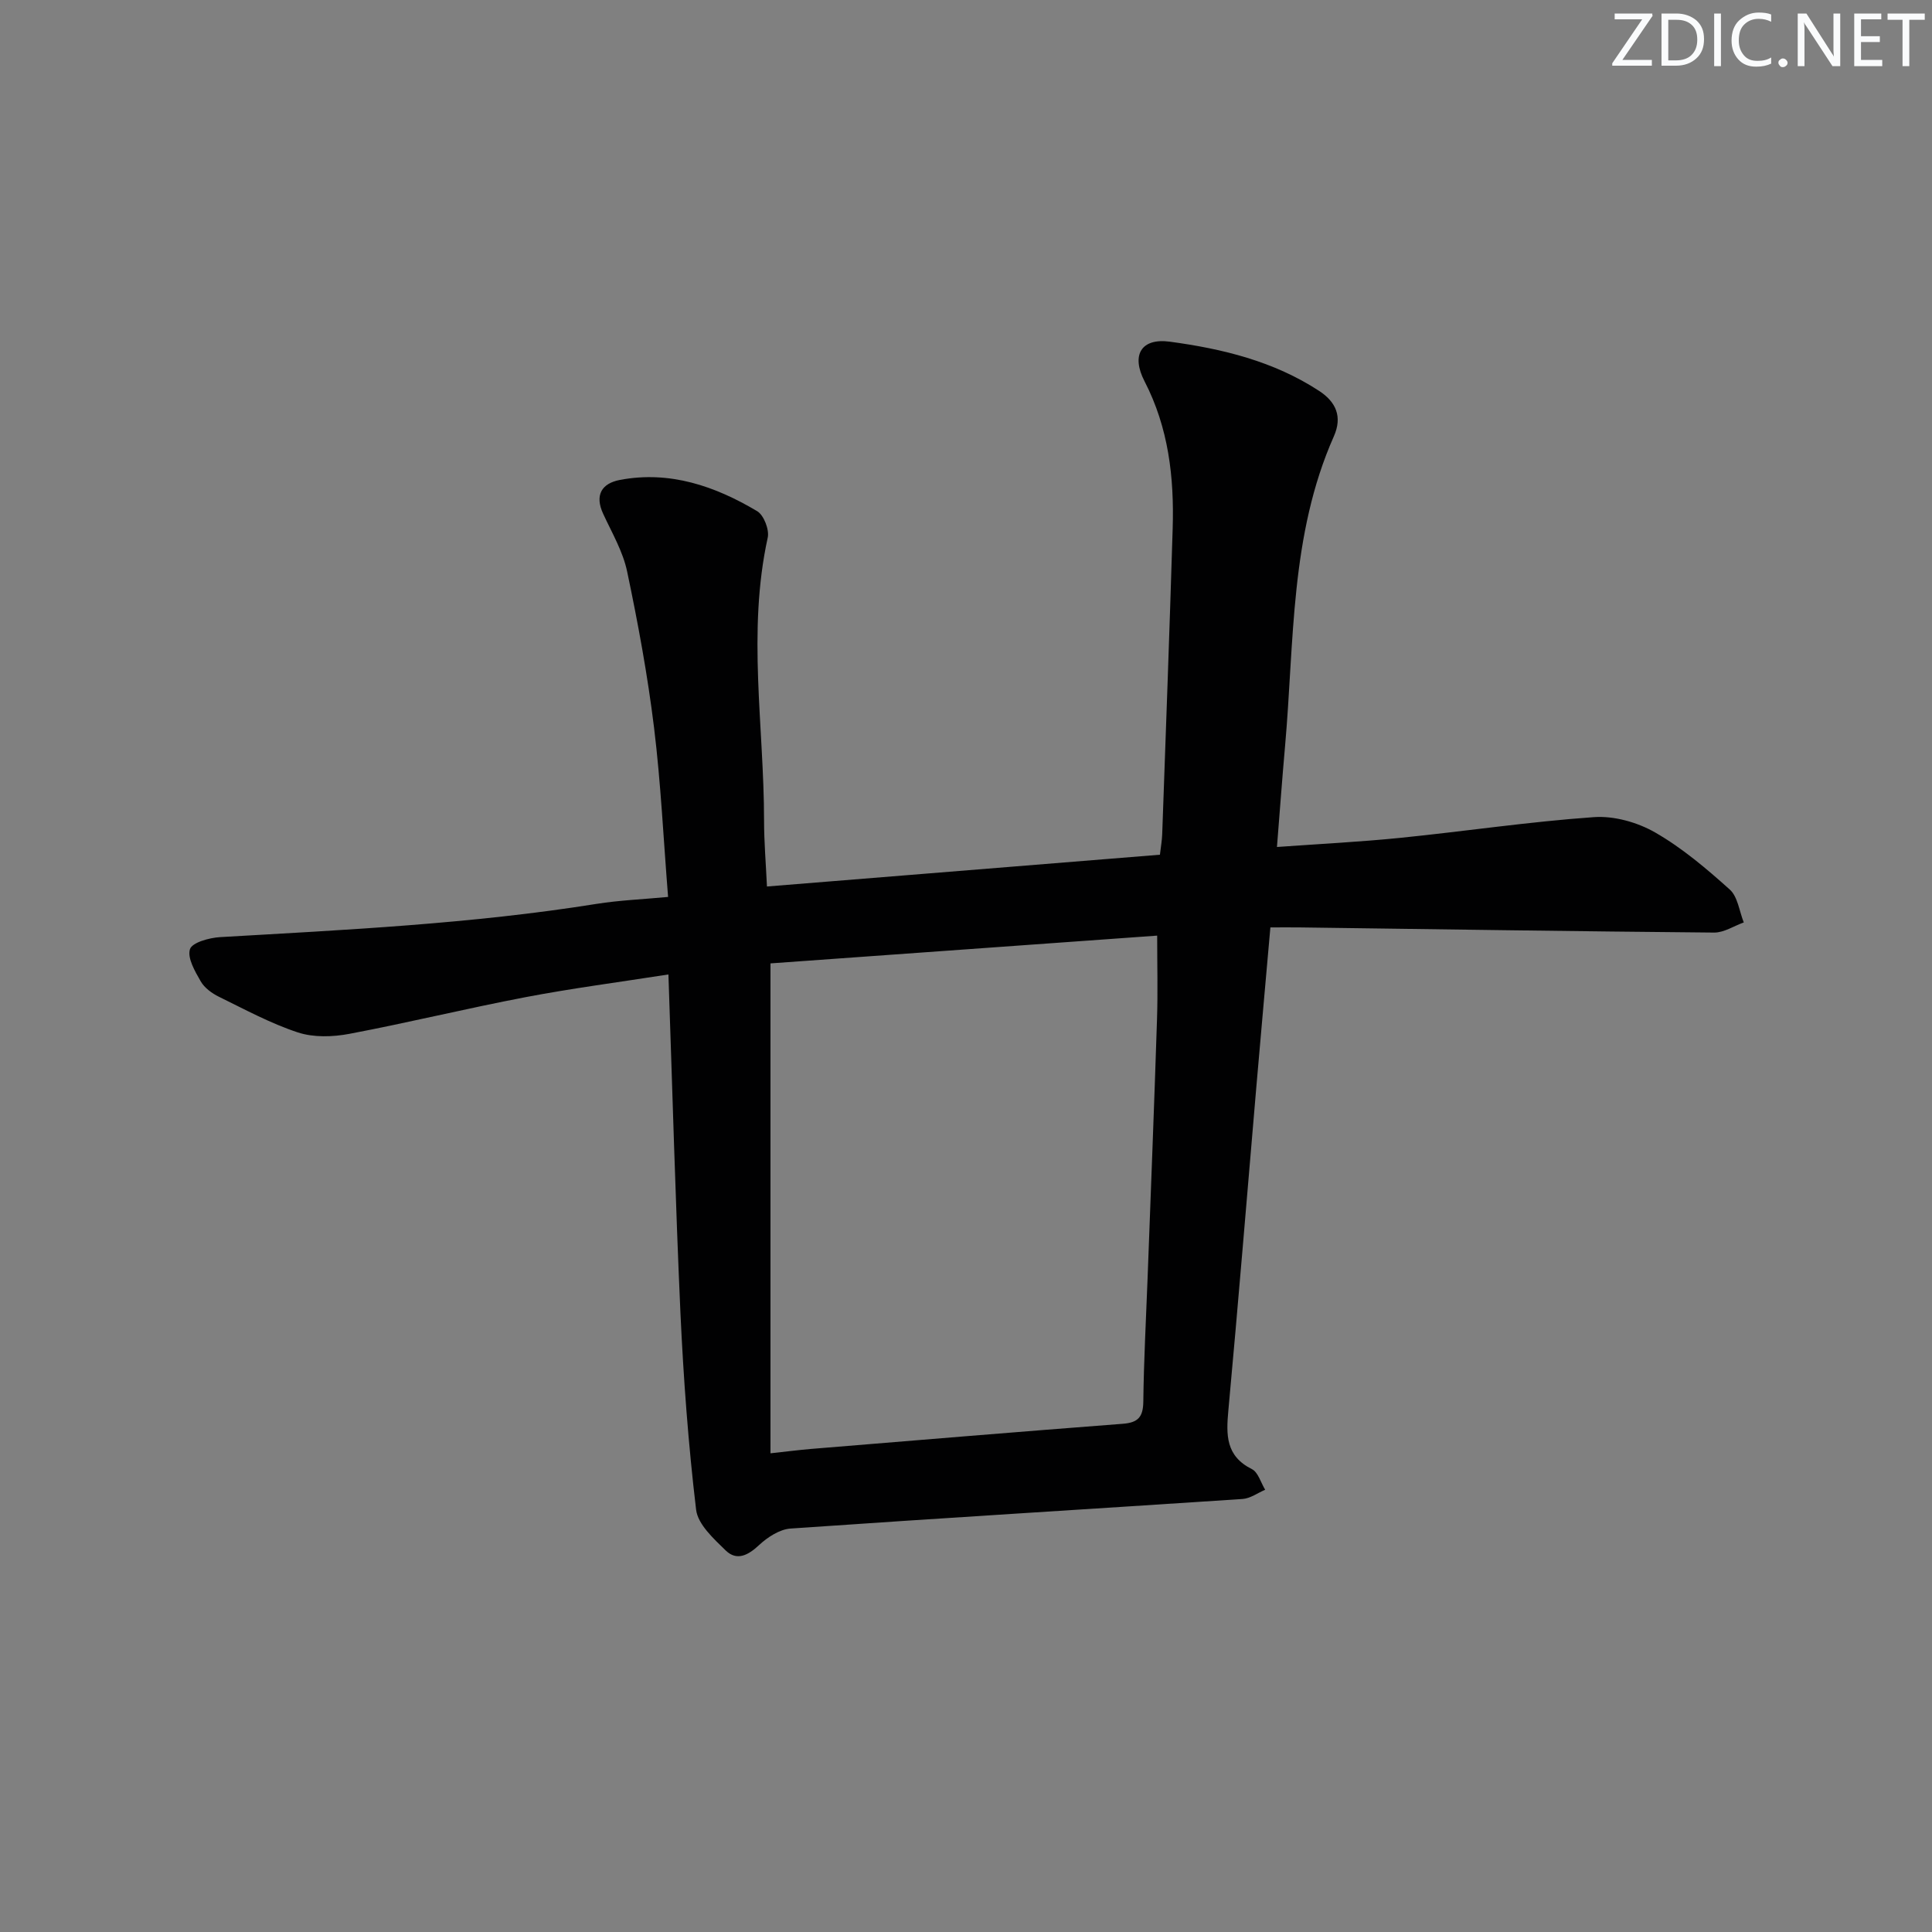 <svg viewBox="0 0 400 400" xmlns="http://www.w3.org/2000/svg"><rect x="0" y="0" width="400" height="400" fill="#808080" stroke="none"/><g fill="#fafbfc"><path d="m342.2 3.2-6.3 9.2h6.1v1.2h-8.2v-.5L340 4h-5.7V2.8h7.8v.4zM344 13.7V2.8h3.1c1.6 0 3 .5 4.1 1.4 1.1 1 1.6 2.2 1.6 3.9s-.5 3-1.6 4-2.5 1.5-4.2 1.5h-3zm1.4-9.6v8.4h1.6c1.4 0 2.5-.4 3.2-1.1.8-.8 1.2-1.8 1.2-3.2s-.4-2.4-1.2-3.1-1.8-1-3.1-1zM356.3 2.8v10.9h-1.4V2.8zM366.6 13.2c-.8.4-1.8.6-3 .6-1.6 0-2.8-.5-3.7-1.5s-1.4-2.3-1.4-3.9c0-1.7.5-3.2 1.6-4.2s2.4-1.6 4-1.6c1 0 1.9.1 2.6.4v1.5c-.8-.4-1.6-.6-2.6-.6-1.2 0-2.2.4-3 1.2S360 7 360 8.4c0 1.3.4 2.3 1.1 3.1s1.6 1.1 2.8 1.1c1.1 0 2-.2 2.8-.7v1.3zM368.2 13c0-.3.1-.5.3-.6.2-.2.4-.3.6-.3.3 0 .5.1.7.3s.3.4.3.6-.1.5-.3.6c-.2.2-.4.3-.7.3s-.5-.1-.6-.3c-.2-.2-.3-.4-.3-.6zM381.1 13.7h-1.7l-5.5-8.4c-.2-.2-.3-.5-.4-.7 0 .2.1.8.1 1.5v7.6h-1.4V2.8h1.8l5.3 8.3c.3.4.4.6.4.8 0-.3-.1-.8-.1-1.6V2.8h1.4v10.9zM389.7 13.7h-5.8V2.8h5.6V4h-4.2v3.5h3.9v1.2h-3.9v3.7h4.4zM398.4 4.1h-3.1v9.6h-1.4V4.1h-3.1V2.8h7.7v1.3z"/></g><path d="M138.39 201.75c-10.3 1.61-19.99 2.87-29.57 4.7-12.21 2.33-24.3 5.29-36.51 7.6-3.44.65-7.4.77-10.65-.3-5.64-1.86-10.96-4.75-16.33-7.38-1.44-.71-2.98-1.82-3.76-3.17-1.19-2.07-2.82-4.85-2.24-6.68.44-1.39 4.01-2.37 6.25-2.5 26.04-1.51 52.1-2.75 77.92-6.88 4.71-.75 9.52-.94 14.82-1.44-.96-11.98-1.5-23.59-2.91-35.08-1.33-10.83-3.32-21.61-5.57-32.3-.87-4.15-3.15-8.02-4.96-11.94-1.81-3.91-.28-6.31 3.48-7.02 10.33-1.95 19.69 1.29 28.4 6.47 1.38.82 2.55 3.84 2.19 5.48-4.28 19.5-.77 39.06-.76 58.58 0 4.42.38 8.85.6 13.65 27.58-2.23 54.36-4.4 81.36-6.58.19-1.63.42-2.91.47-4.2.75-21.12 1.53-42.23 2.17-63.35.32-10.56-.84-20.82-5.83-30.48-2.82-5.46-.66-8.98 5.23-8.19 10.86 1.46 21.54 4.05 30.93 10.2 3.5 2.29 4.84 5.34 3.04 9.4-9.09 20.47-8.18 42.51-10.1 64.11-.6 6.76-1.09 13.52-1.68 20.91 8.78-.63 17.16-1.05 25.51-1.89 13.38-1.35 26.7-3.35 40.1-4.29 4.19-.3 9.04 1.07 12.72 3.19 5.57 3.2 10.61 7.48 15.42 11.8 1.66 1.49 1.97 4.49 2.9 6.81-2.04.73-4.1 2.11-6.13 2.1-28.64-.25-57.28-.69-85.92-1.07-1.81-.02-3.62 0-5.96 0-.99 11.19-1.96 22.06-2.9 32.93-1.92 22.35-3.74 44.72-5.8 67.06-.47 5.08-.56 9.45 4.86 12.16 1.31.65 1.86 2.81 2.76 4.28-1.56.66-3.1 1.81-4.7 1.91-31.19 2.07-62.39 3.95-93.57 6.12-2.26.16-4.76 1.79-6.51 3.42-2.28 2.13-4.61 3.35-6.92 1.11-2.49-2.43-5.76-5.4-6.12-8.44-1.61-13.5-2.61-27.09-3.24-40.67-1.04-23.1-1.66-46.21-2.49-70.14zm21.13 99.14c3.17-.34 5.75-.68 8.35-.9 21.52-1.77 43.05-3.56 64.58-5.21 3.16-.24 4.22-1.39 4.26-4.58.1-8.48.56-16.95.88-25.42.67-17.95 1.38-35.89 1.96-53.85.18-5.57.03-11.16.03-17.22-27.09 1.95-53.71 3.86-80.06 5.75z" fill="#010102"/></svg>